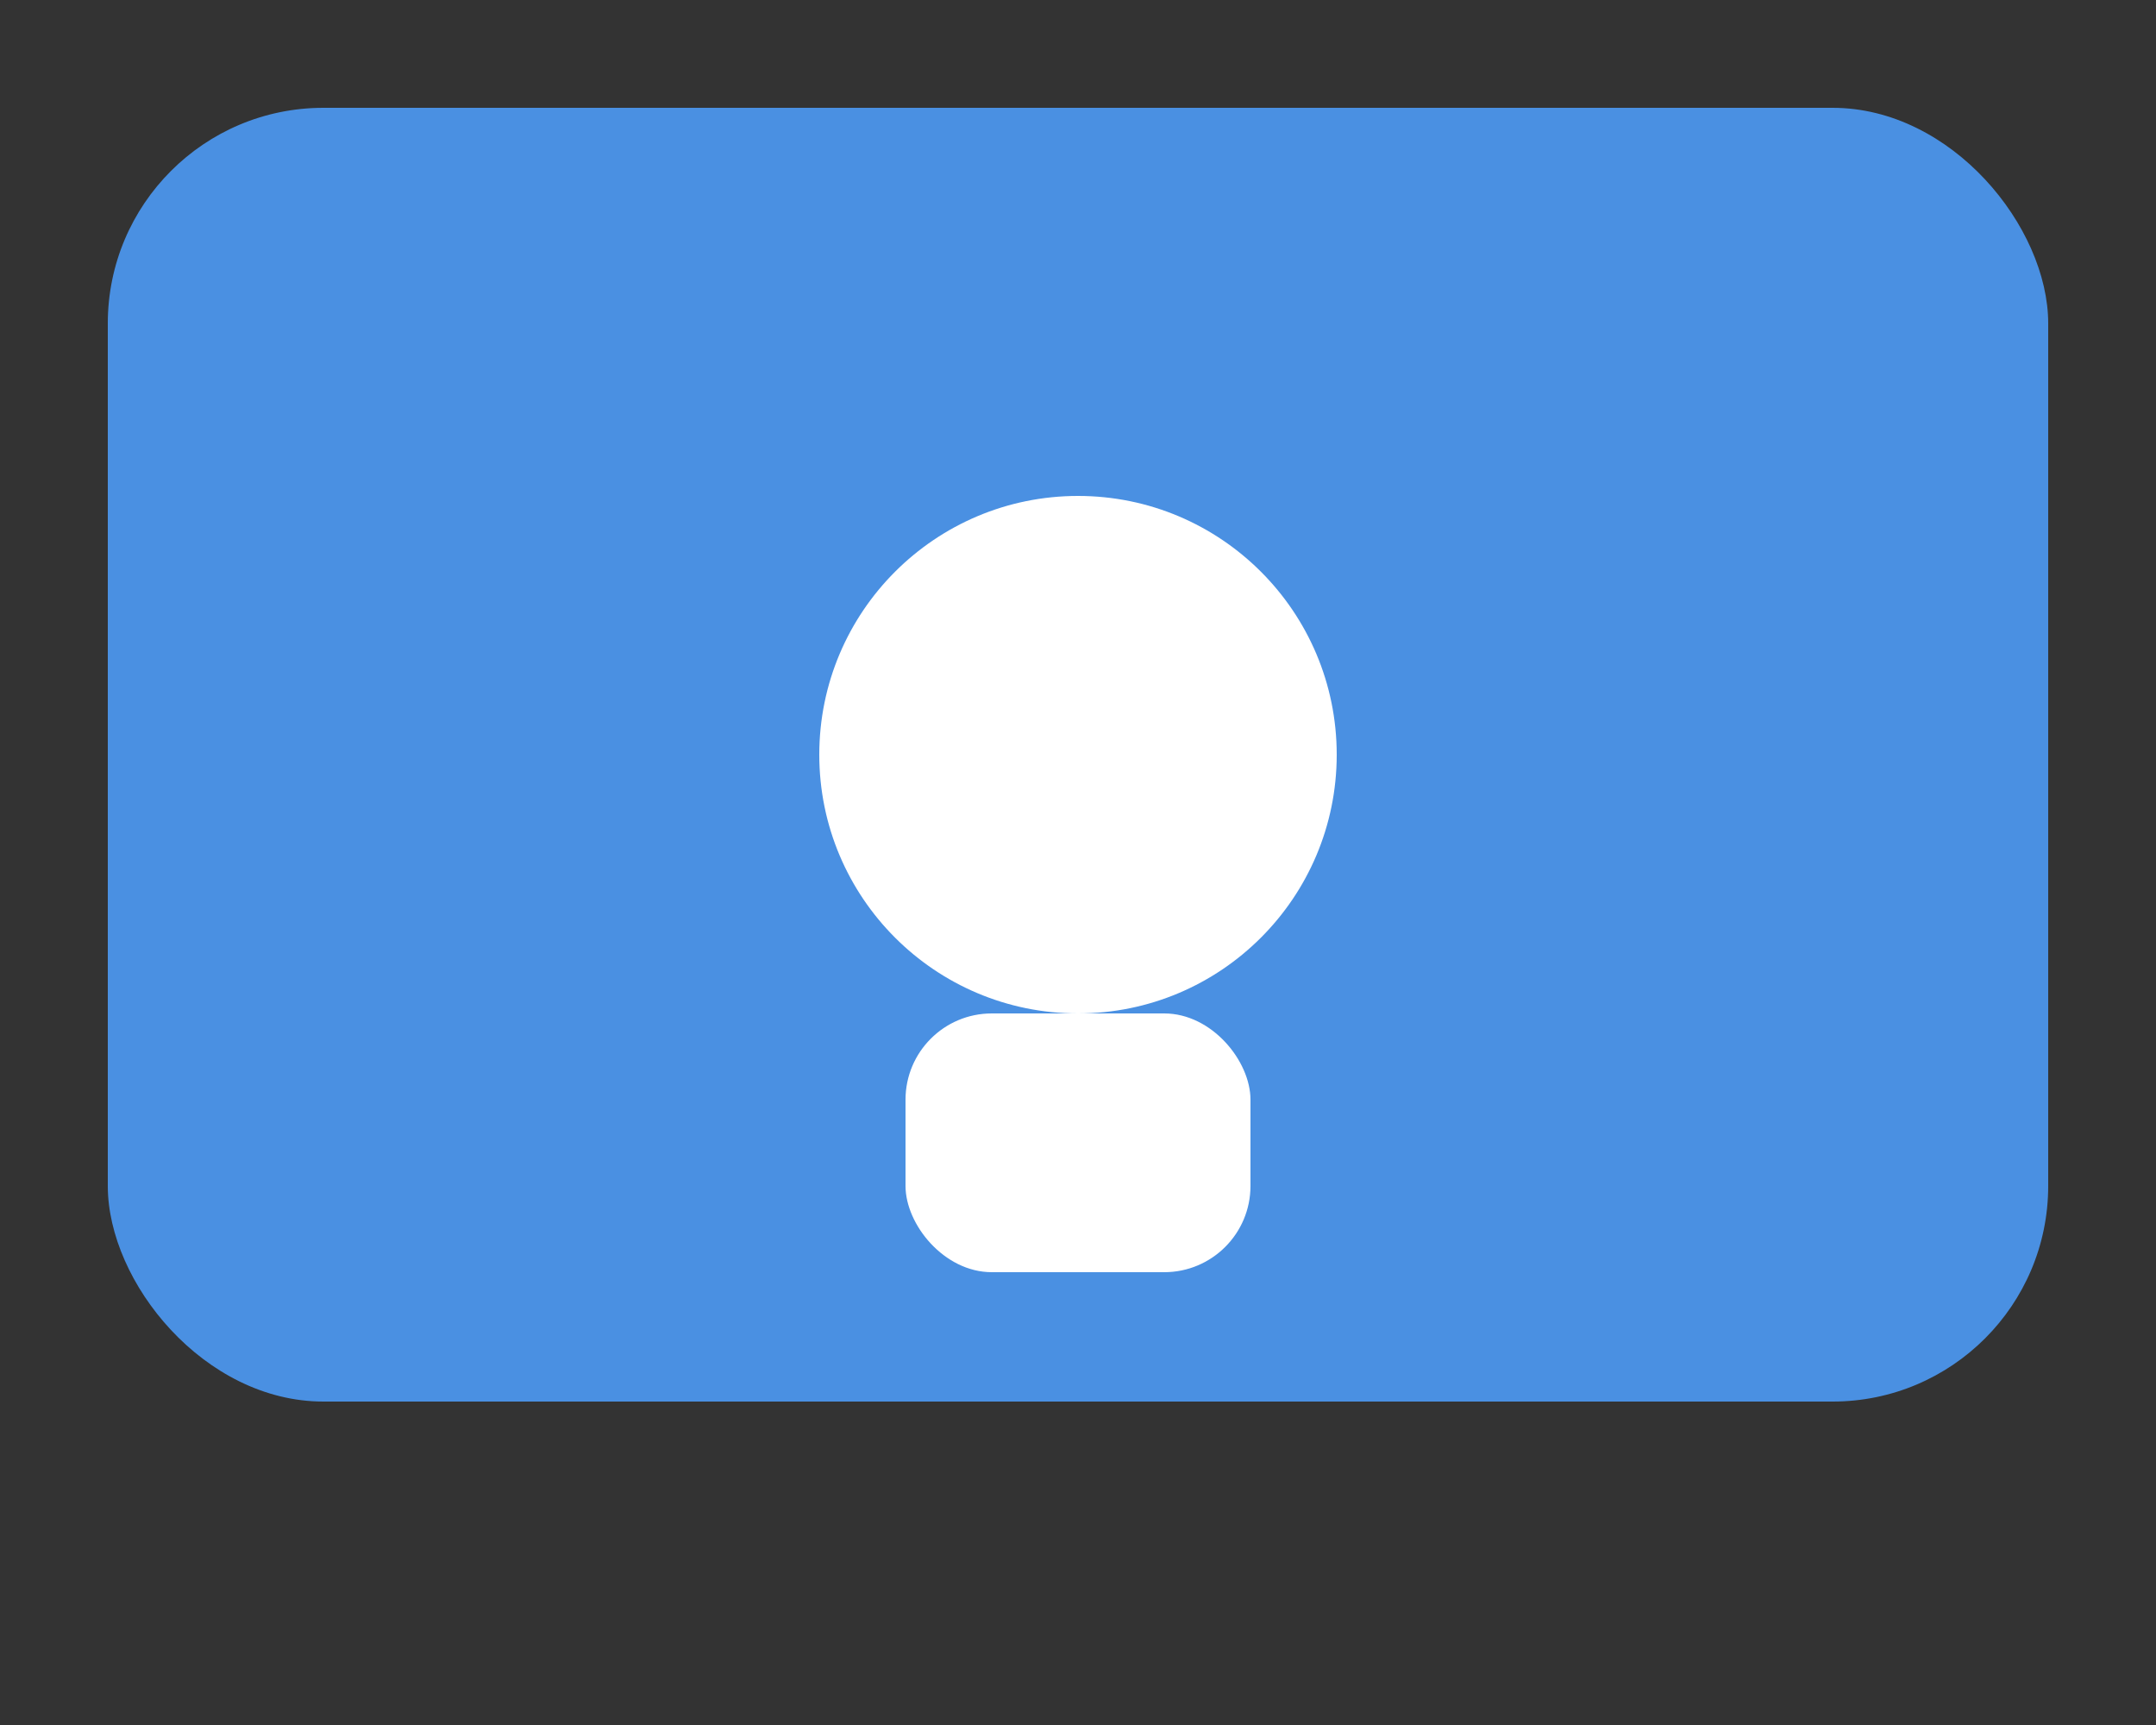 <svg width="100" height="80" viewBox="0 0 100 80" xmlns="http://www.w3.org/2000/svg">
  <rect x="0" y="0" width="100" height="80" fill="#333333" stroke="none"/>
  <!-- rettangolo ticket -->
  <rect x="5" y="5" width="90" height="60" rx="10" ry="10" fill="#4A90E2"/>
  <!-- cerchio utente -->
  <circle cx="50" cy="35" r="12" fill="#FFFFFF"/>
  <!-- corpo stilizzato -->
  <rect x="42" y="47" width="16" height="12" rx="4" fill="#FFFFFF"/>
</svg>
